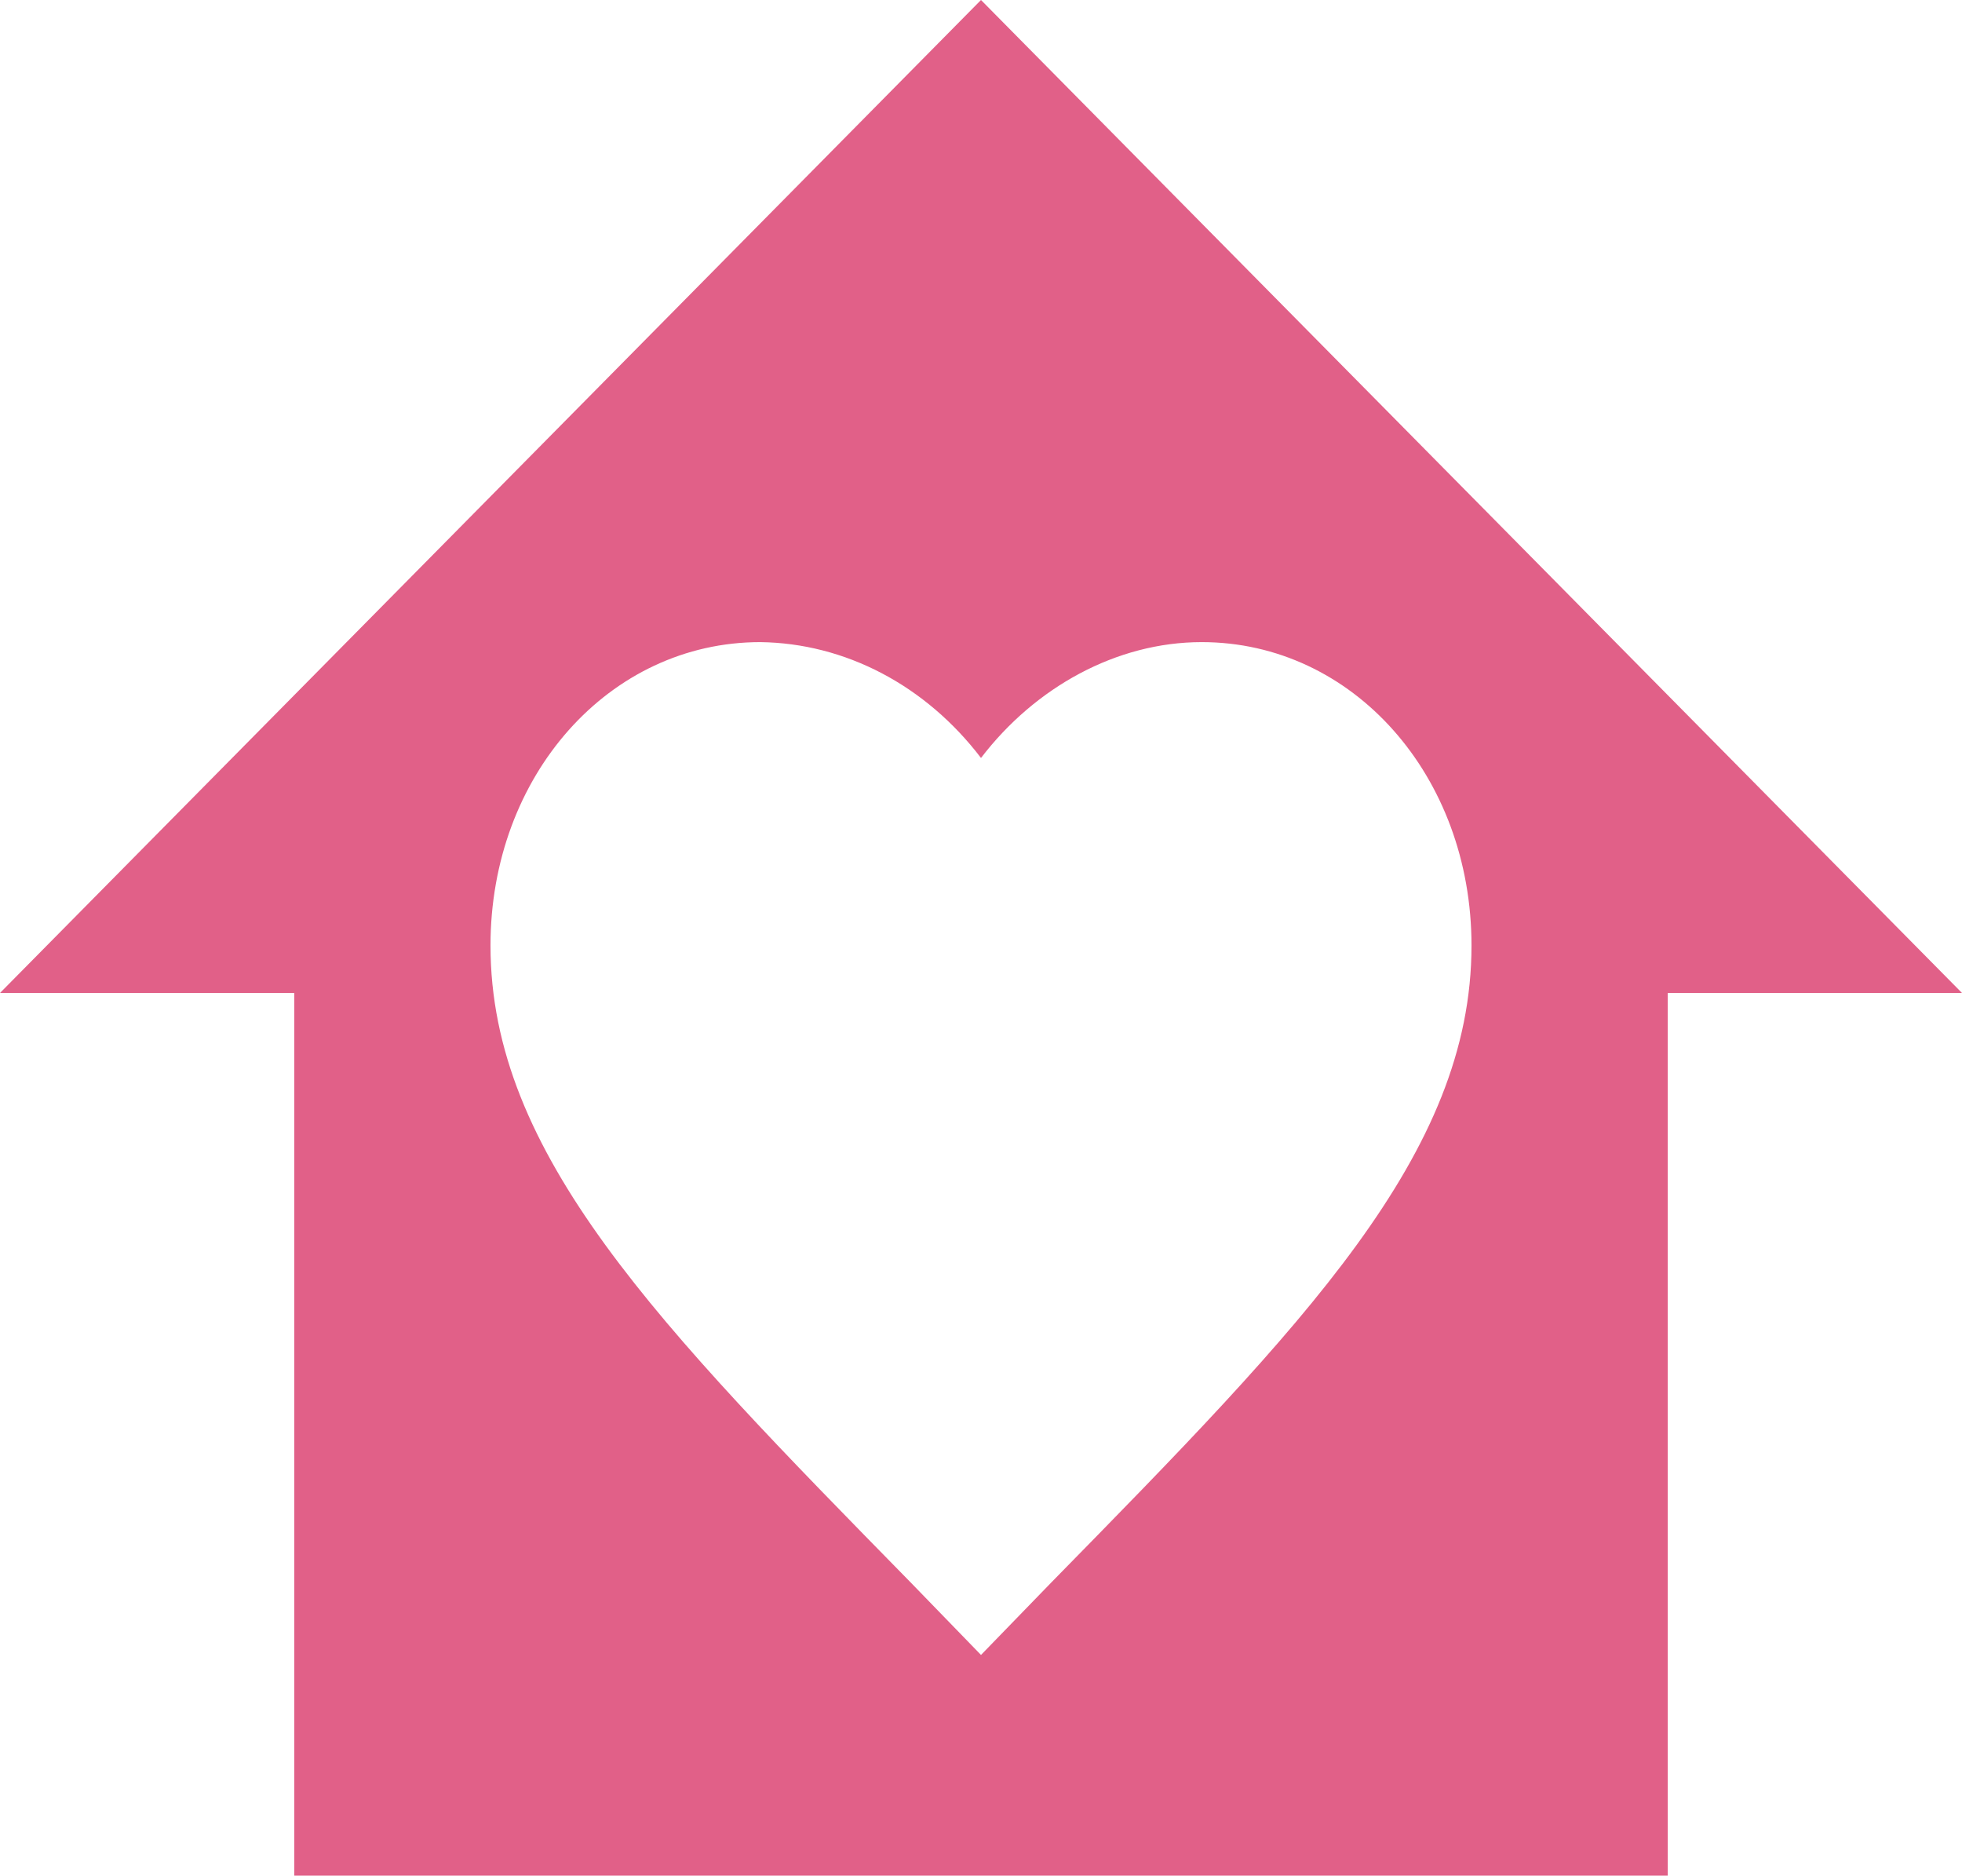 <svg width="181" height="173" viewBox="0 0 181 173" fill="none"
  xmlns="http://www.w3.org/2000/svg">
  <path d="M0 91.588L90.5 0L181 91.588H153.85V173H27.15V91.588H0ZM90.5 152.647L97.016 145.931C120.365 122.118 135.75 106.446 135.75 87.212C135.75 71.541 124.799 59.227 110.863 59.227C102.989 59.227 95.478 63.399 90.5 69.912C87.978 66.604 84.857 63.939 81.345 62.096C77.834 60.253 74.013 59.275 70.138 59.227C56.2 59.227 45.25 71.541 45.25 87.212C45.25 106.446 60.635 122.118 83.984 145.931L90.5 152.647Z" fill="#E16088"/>
</svg>
